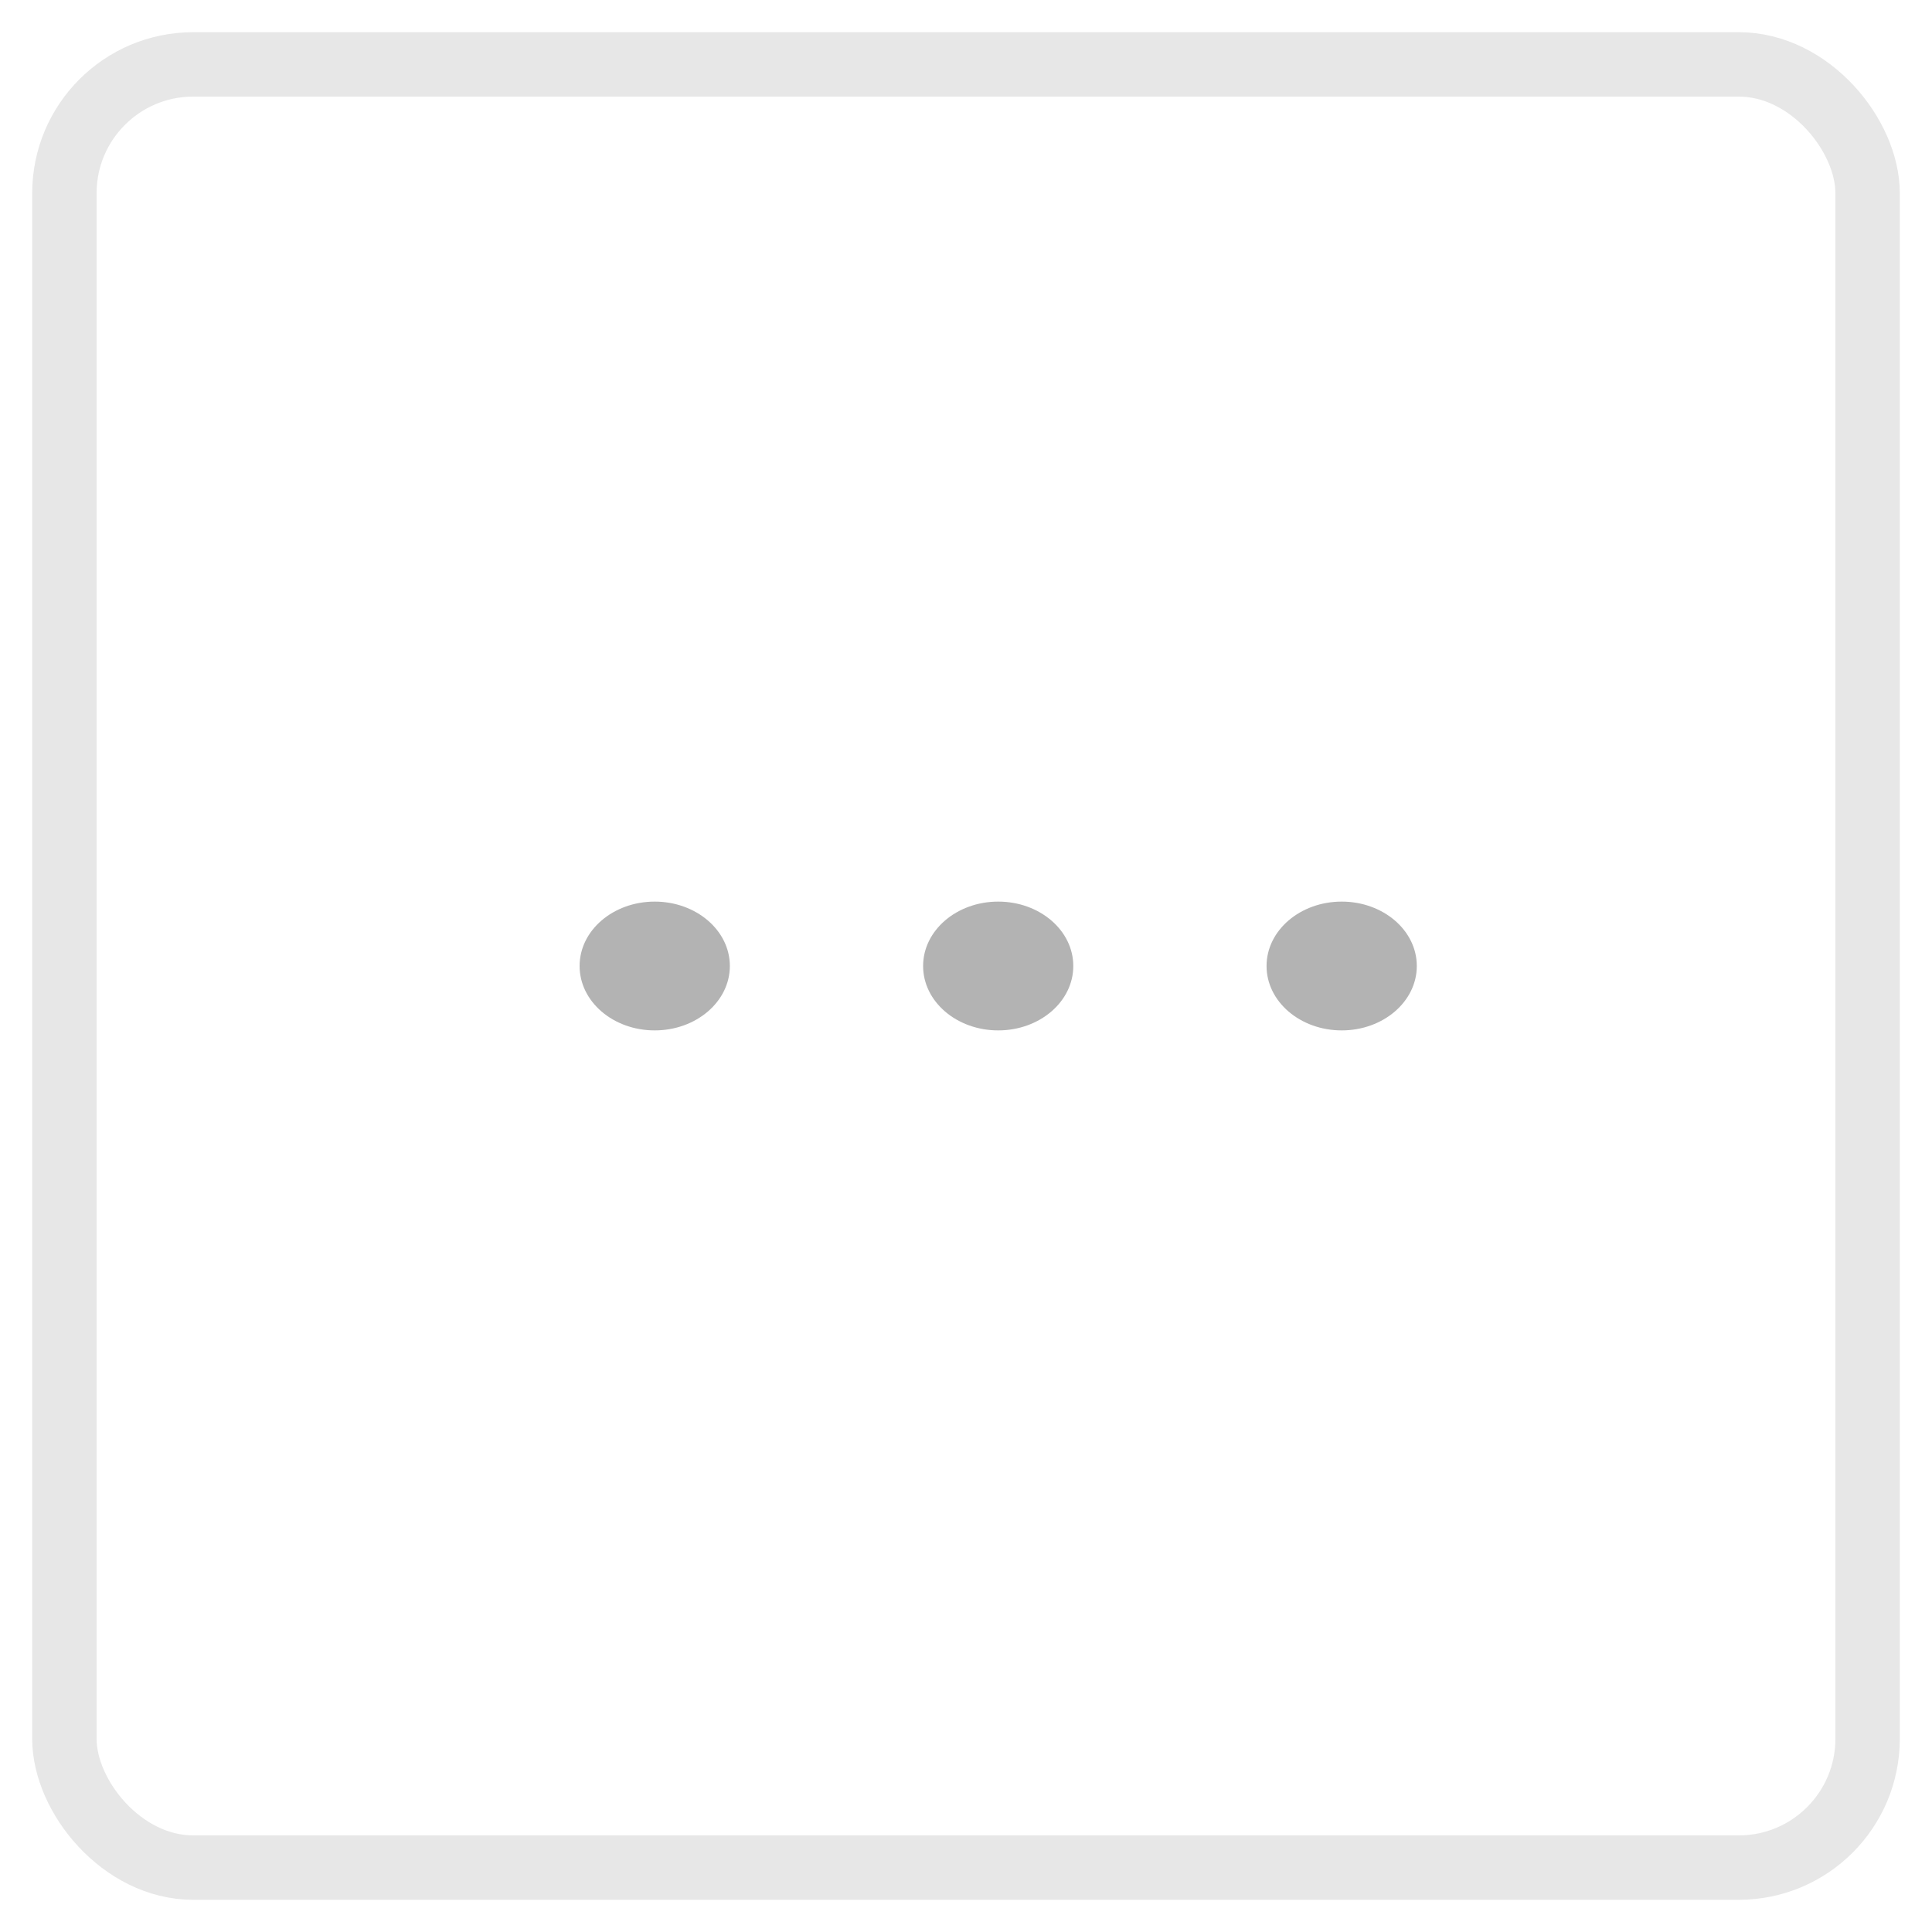 <svg xmlns="http://www.w3.org/2000/svg" width="30" height="30" viewBox="0 0 30 30">
    <g fill="none" fill-rule="evenodd" transform="translate(1 1)">
        <rect width="28" height="28" stroke="#E7E7E7" rx="2"/>
        <path fill="#B3B3B3" d="M14.5 13c.644 0 1.166.447 1.166 1 0 .553-.522 1-1.166 1-.644 0-1.166-.447-1.166-1 0-.553.522-1 1.166-1zm-5.334 0c.644 0 1.167.447 1.167 1 0 .553-.523 1-1.167 1S8 14.553 8 14c0-.553.522-1 1.166-1zm10.668 0c.644 0 1.166.447 1.166 1 0 .553-.522 1-1.166 1-.644 0-1.167-.447-1.167-1 0-.553.523-1 1.167-1z"/>
    </g>
</svg>
